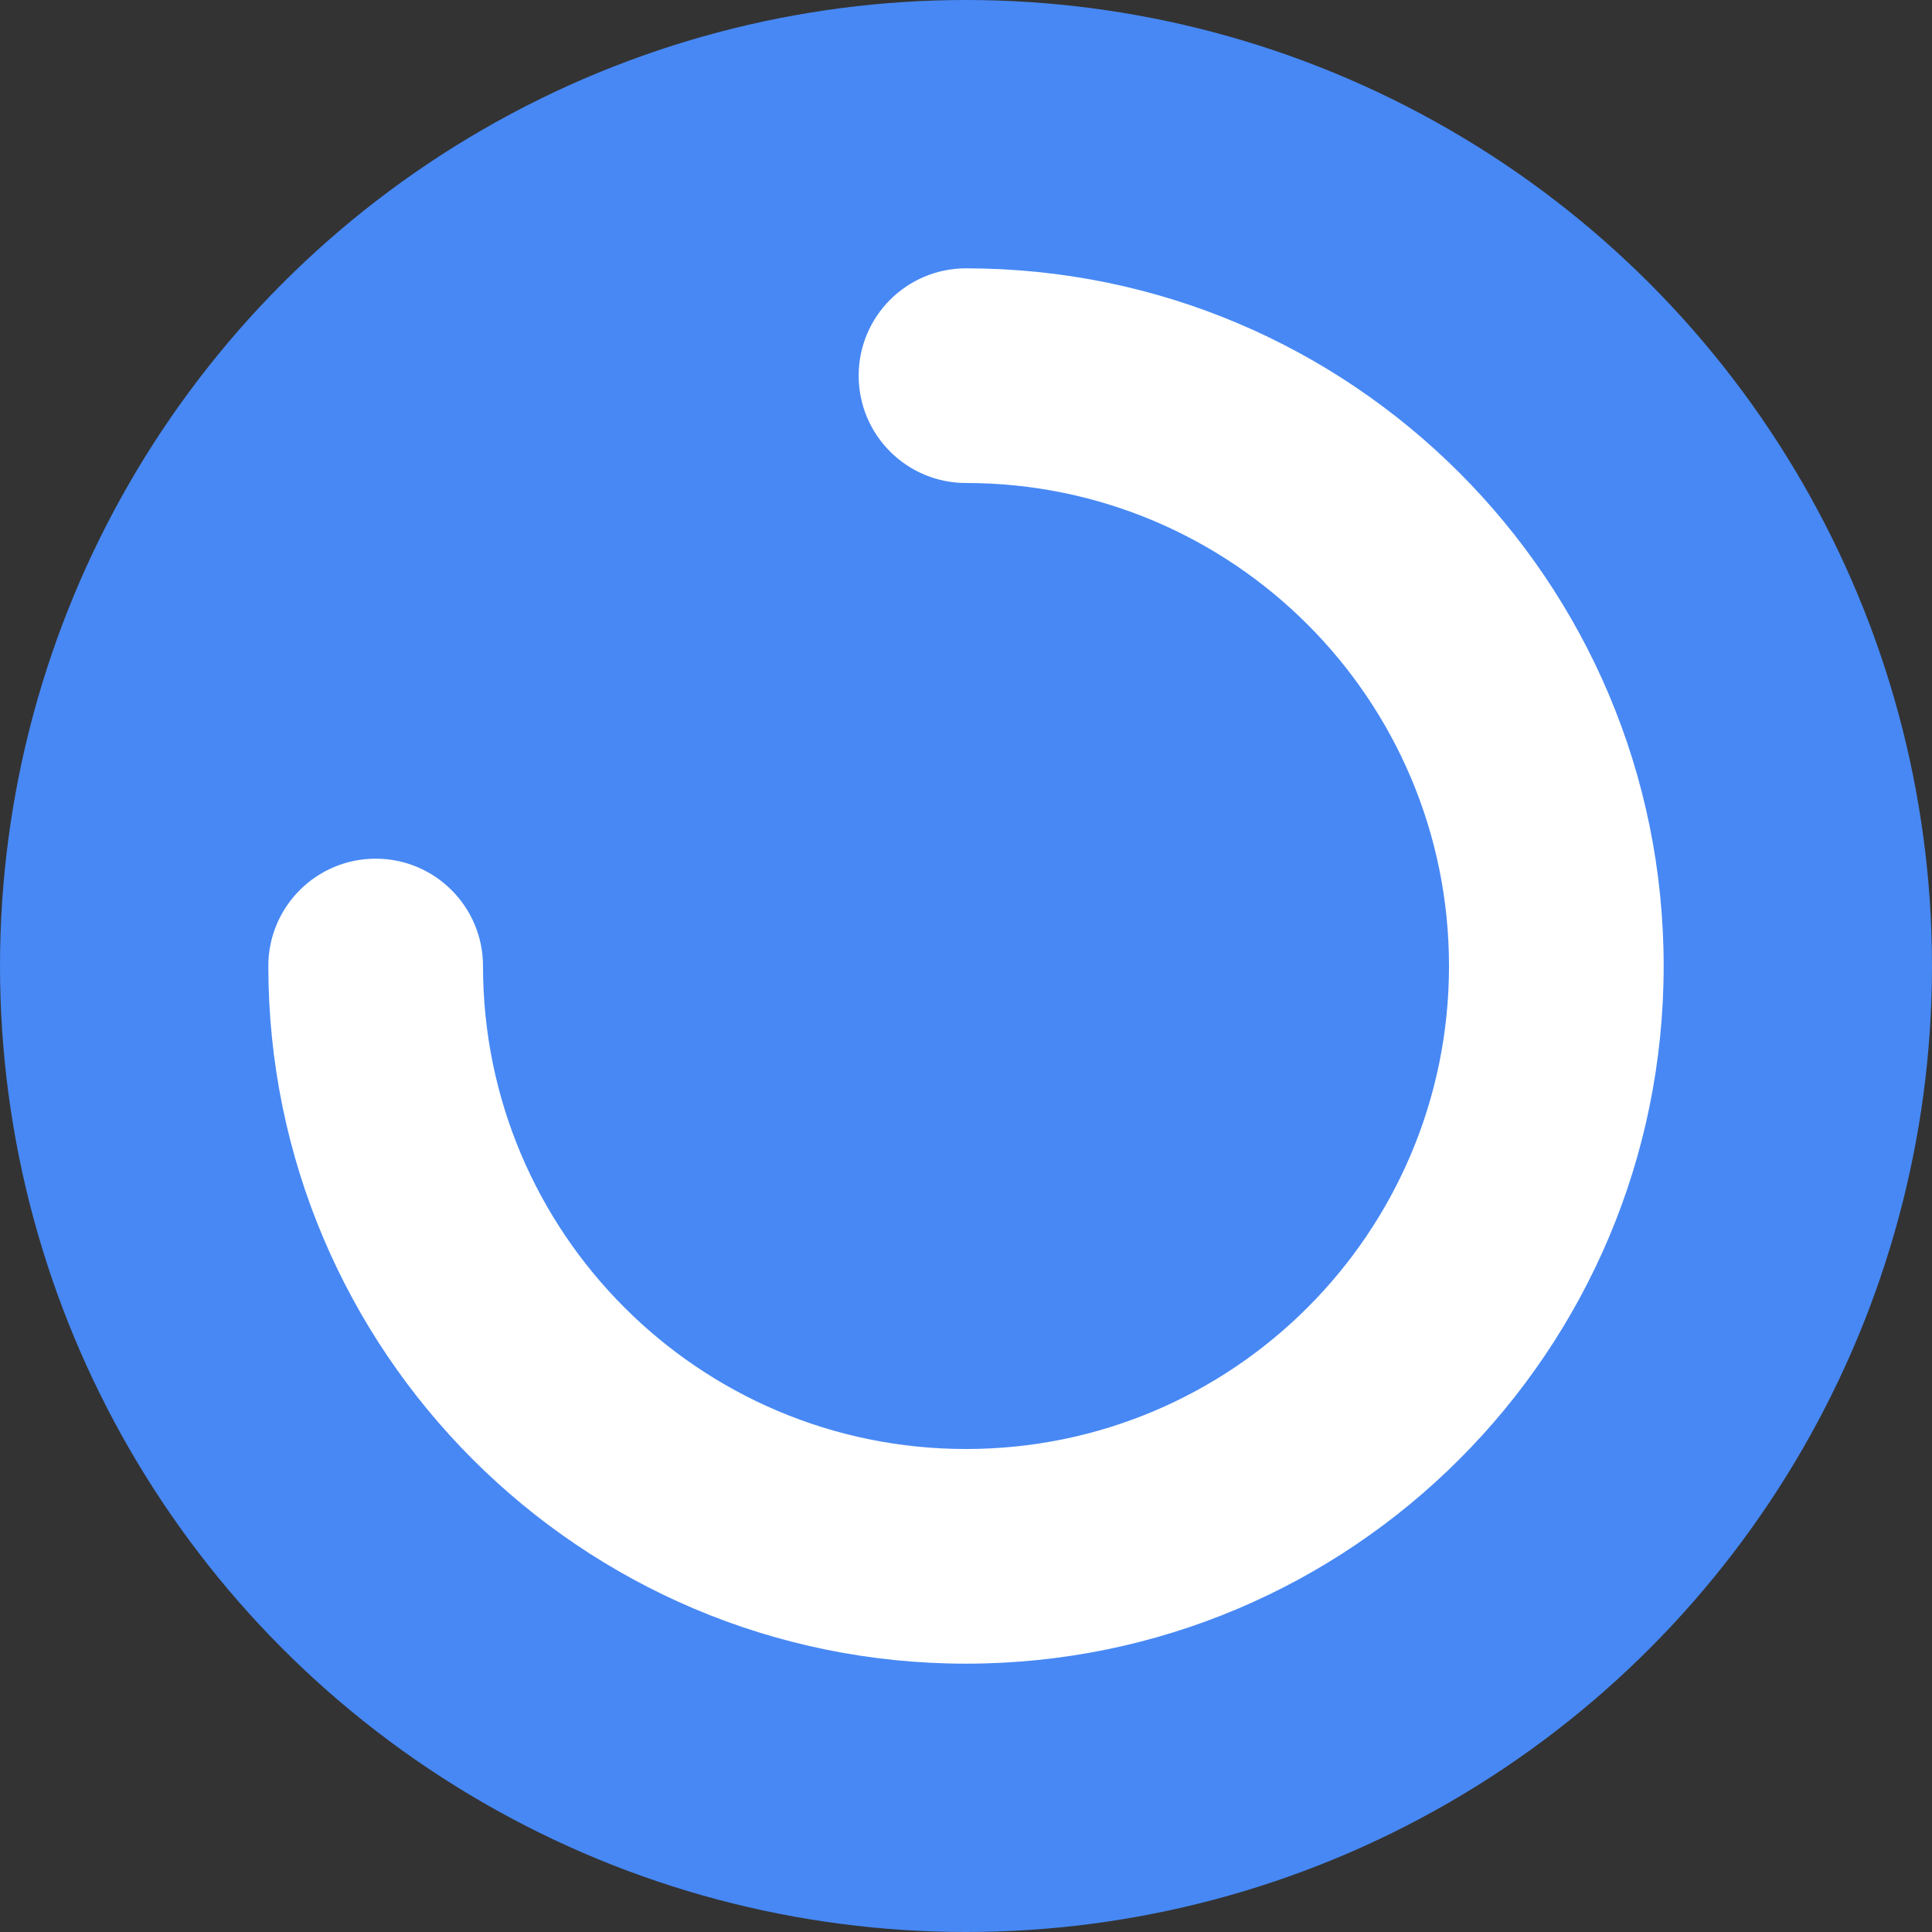 <?xml version="1.0" encoding="iso-8859-1"?><!-- Generator: Adobe Illustrator 22.1.0, SVG Export Plug-In . SVG Version: 6.00 Build 0)  -->
<svg style="enable-background:new 0 0 72 72;" id="Foreground_Layer" version="1.0"  viewBox="0 0 72 72"
	 x="0px" xmlns="http://www.w3.org/2000/svg" y="0px" xml:space="preserve">
<rect x="0" y="0" width="72" height="72" fill="#333333" stroke="none"/>
<circle style="fill:#4788F4;" cx="36" cy="36" r="36"/>
<path style="fill:#FFFFFF;" d="M36,10c-2.209,0-4,1.791-4,4c0,2.209,1.791,4,4,4c9.941,0,18,8.059,18,18c0,9.941-8.059,18-18,18
	s-18-8.059-18-18c0-2.209-1.791-4-4-4s-4,1.791-4,4c0,14.359,11.641,26,26,26s26-11.641,26-26C62,21.641,50.359,10,36,10z"/>
</svg>
